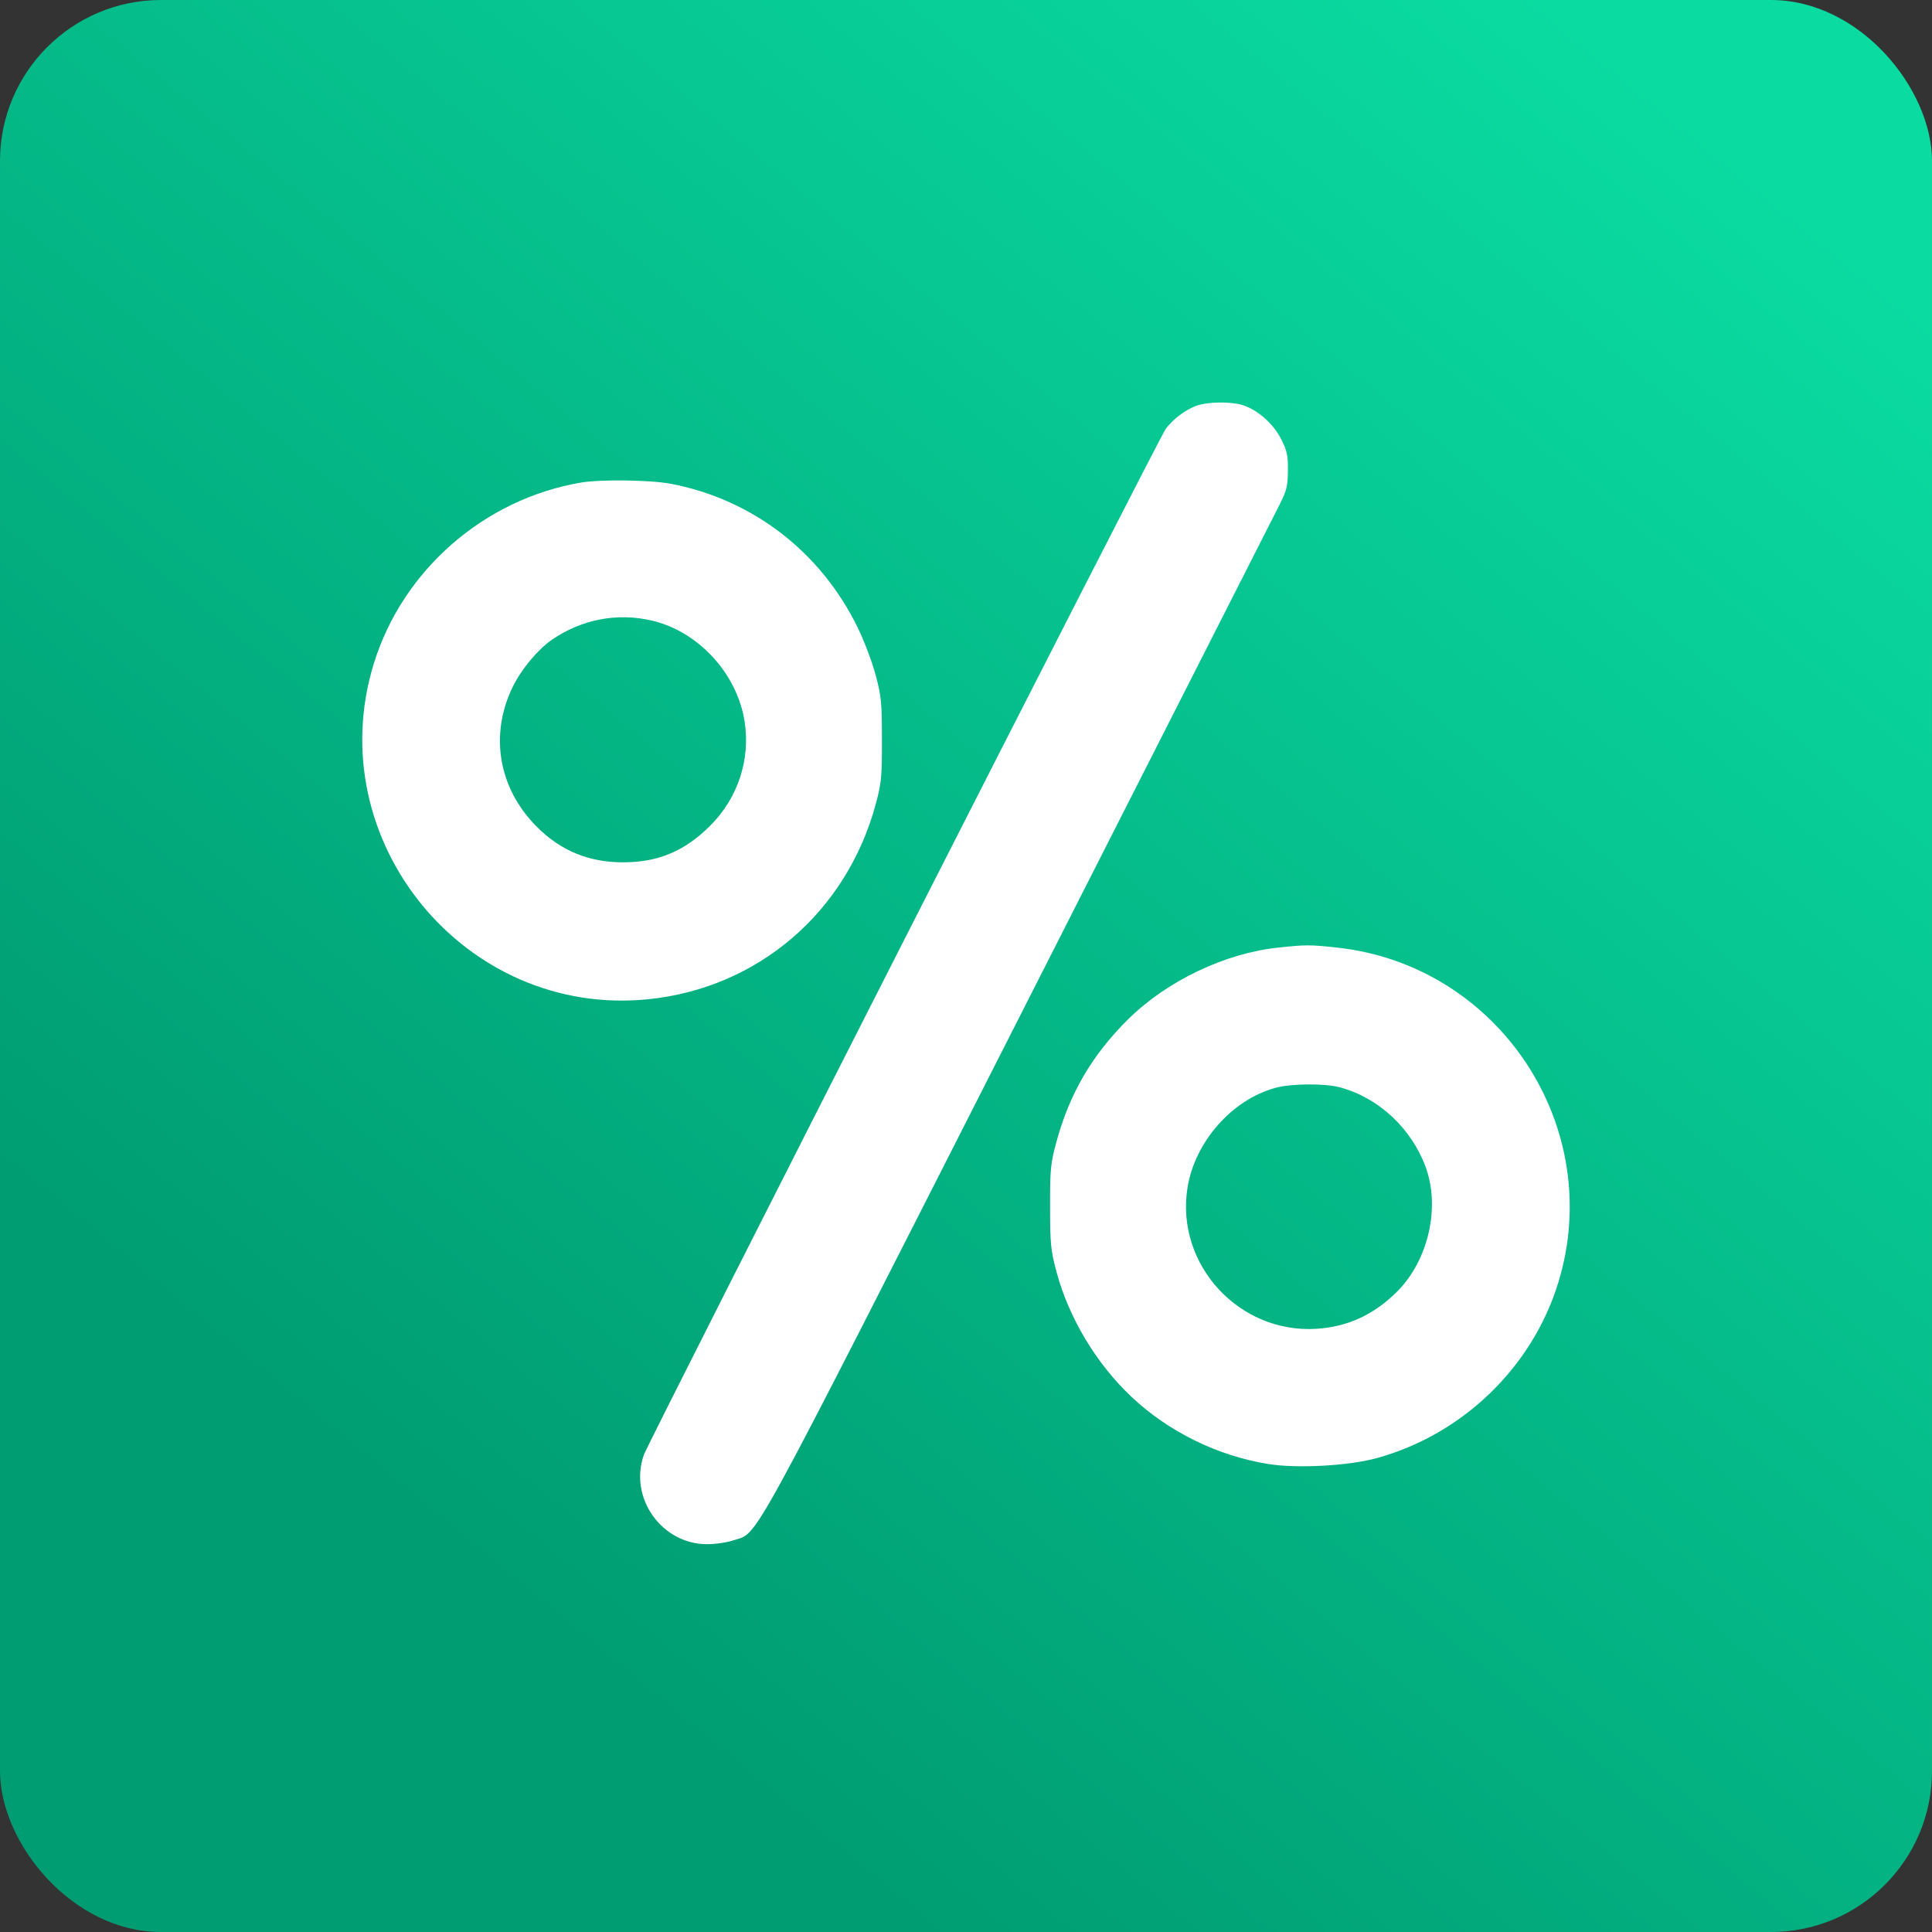<svg width="48" height="48" viewBox="0 0 48 48" fill="none" xmlns="http://www.w3.org/2000/svg">
    <rect x="0" y="0" width="48" height="48" fill="#333333" stroke="none"/>
    <rect width="48" height="48" rx="4" fill="url(#paint0_linear_252_4906)"/>
    <path fill-rule="evenodd" clip-rule="evenodd" d="M29.73 10.079C29.456 10.176 29.147 10.409 28.962 10.656C28.794 10.881 16.118 35.8 15.996 36.147C15.62 37.212 16.438 38.365 17.568 38.365C17.774 38.365 18.071 38.321 18.229 38.267C18.862 38.051 18.466 38.776 25.329 25.264C28.784 18.462 31.697 12.725 31.802 12.515C31.967 12.189 31.995 12.071 31.998 11.691C32.001 11.309 31.977 11.199 31.825 10.901C31.628 10.517 31.233 10.173 30.861 10.061C30.566 9.973 30.002 9.982 29.73 10.079ZM14.441 11.988C12.029 12.397 10.006 14.162 9.288 16.484C7.934 20.871 11.544 25.29 16.104 24.826C18.833 24.548 21.03 22.665 21.757 19.98C21.899 19.456 21.913 19.308 21.912 18.377C21.911 17.453 21.895 17.293 21.754 16.766C21.668 16.445 21.467 15.915 21.308 15.59C20.388 13.706 18.693 12.404 16.659 12.018C16.166 11.924 14.918 11.908 14.441 11.988ZM16.203 15.42C17.356 15.692 18.315 16.739 18.5 17.926C18.647 18.874 18.333 19.826 17.648 20.511C17.01 21.149 16.351 21.425 15.474 21.424C14.625 21.423 13.933 21.137 13.337 20.541C12.383 19.587 12.155 18.255 12.742 17.058C12.955 16.623 13.364 16.134 13.713 15.894C14.455 15.384 15.339 15.216 16.203 15.42ZM31.768 23.541C30.435 23.682 28.997 24.367 28.029 25.323C27.132 26.21 26.571 27.17 26.244 28.38C26.102 28.903 26.087 29.052 26.089 29.983C26.09 30.907 26.106 31.066 26.247 31.593C26.554 32.741 27.235 33.877 28.109 34.701C29.032 35.573 30.25 36.171 31.518 36.374C32.228 36.488 33.508 36.418 34.2 36.228C36.337 35.641 38.063 33.976 38.712 31.876C39.907 28.009 37.248 23.978 33.215 23.542C32.55 23.47 32.448 23.47 31.768 23.541ZM33.291 27.015C34.245 27.27 35.061 28.027 35.417 28.986C35.789 29.988 35.491 31.305 34.716 32.084C34.141 32.661 33.485 32.965 32.705 33.014C30.785 33.134 29.211 31.423 29.5 29.529C29.675 28.378 30.604 27.319 31.696 27.025C32.088 26.919 32.914 26.914 33.291 27.015Z" fill="white"/>
    <defs>
        <linearGradient id="paint0_linear_252_4906" x1="42.5" y1="3.328" x2="12.555" y2="39.515" gradientUnits="userSpaceOnUse">
            <stop stop-color="#0ADBA1"/>
            <stop offset="1" stop-color="#009D72"/>
        </linearGradient>
    </defs>
</svg>
